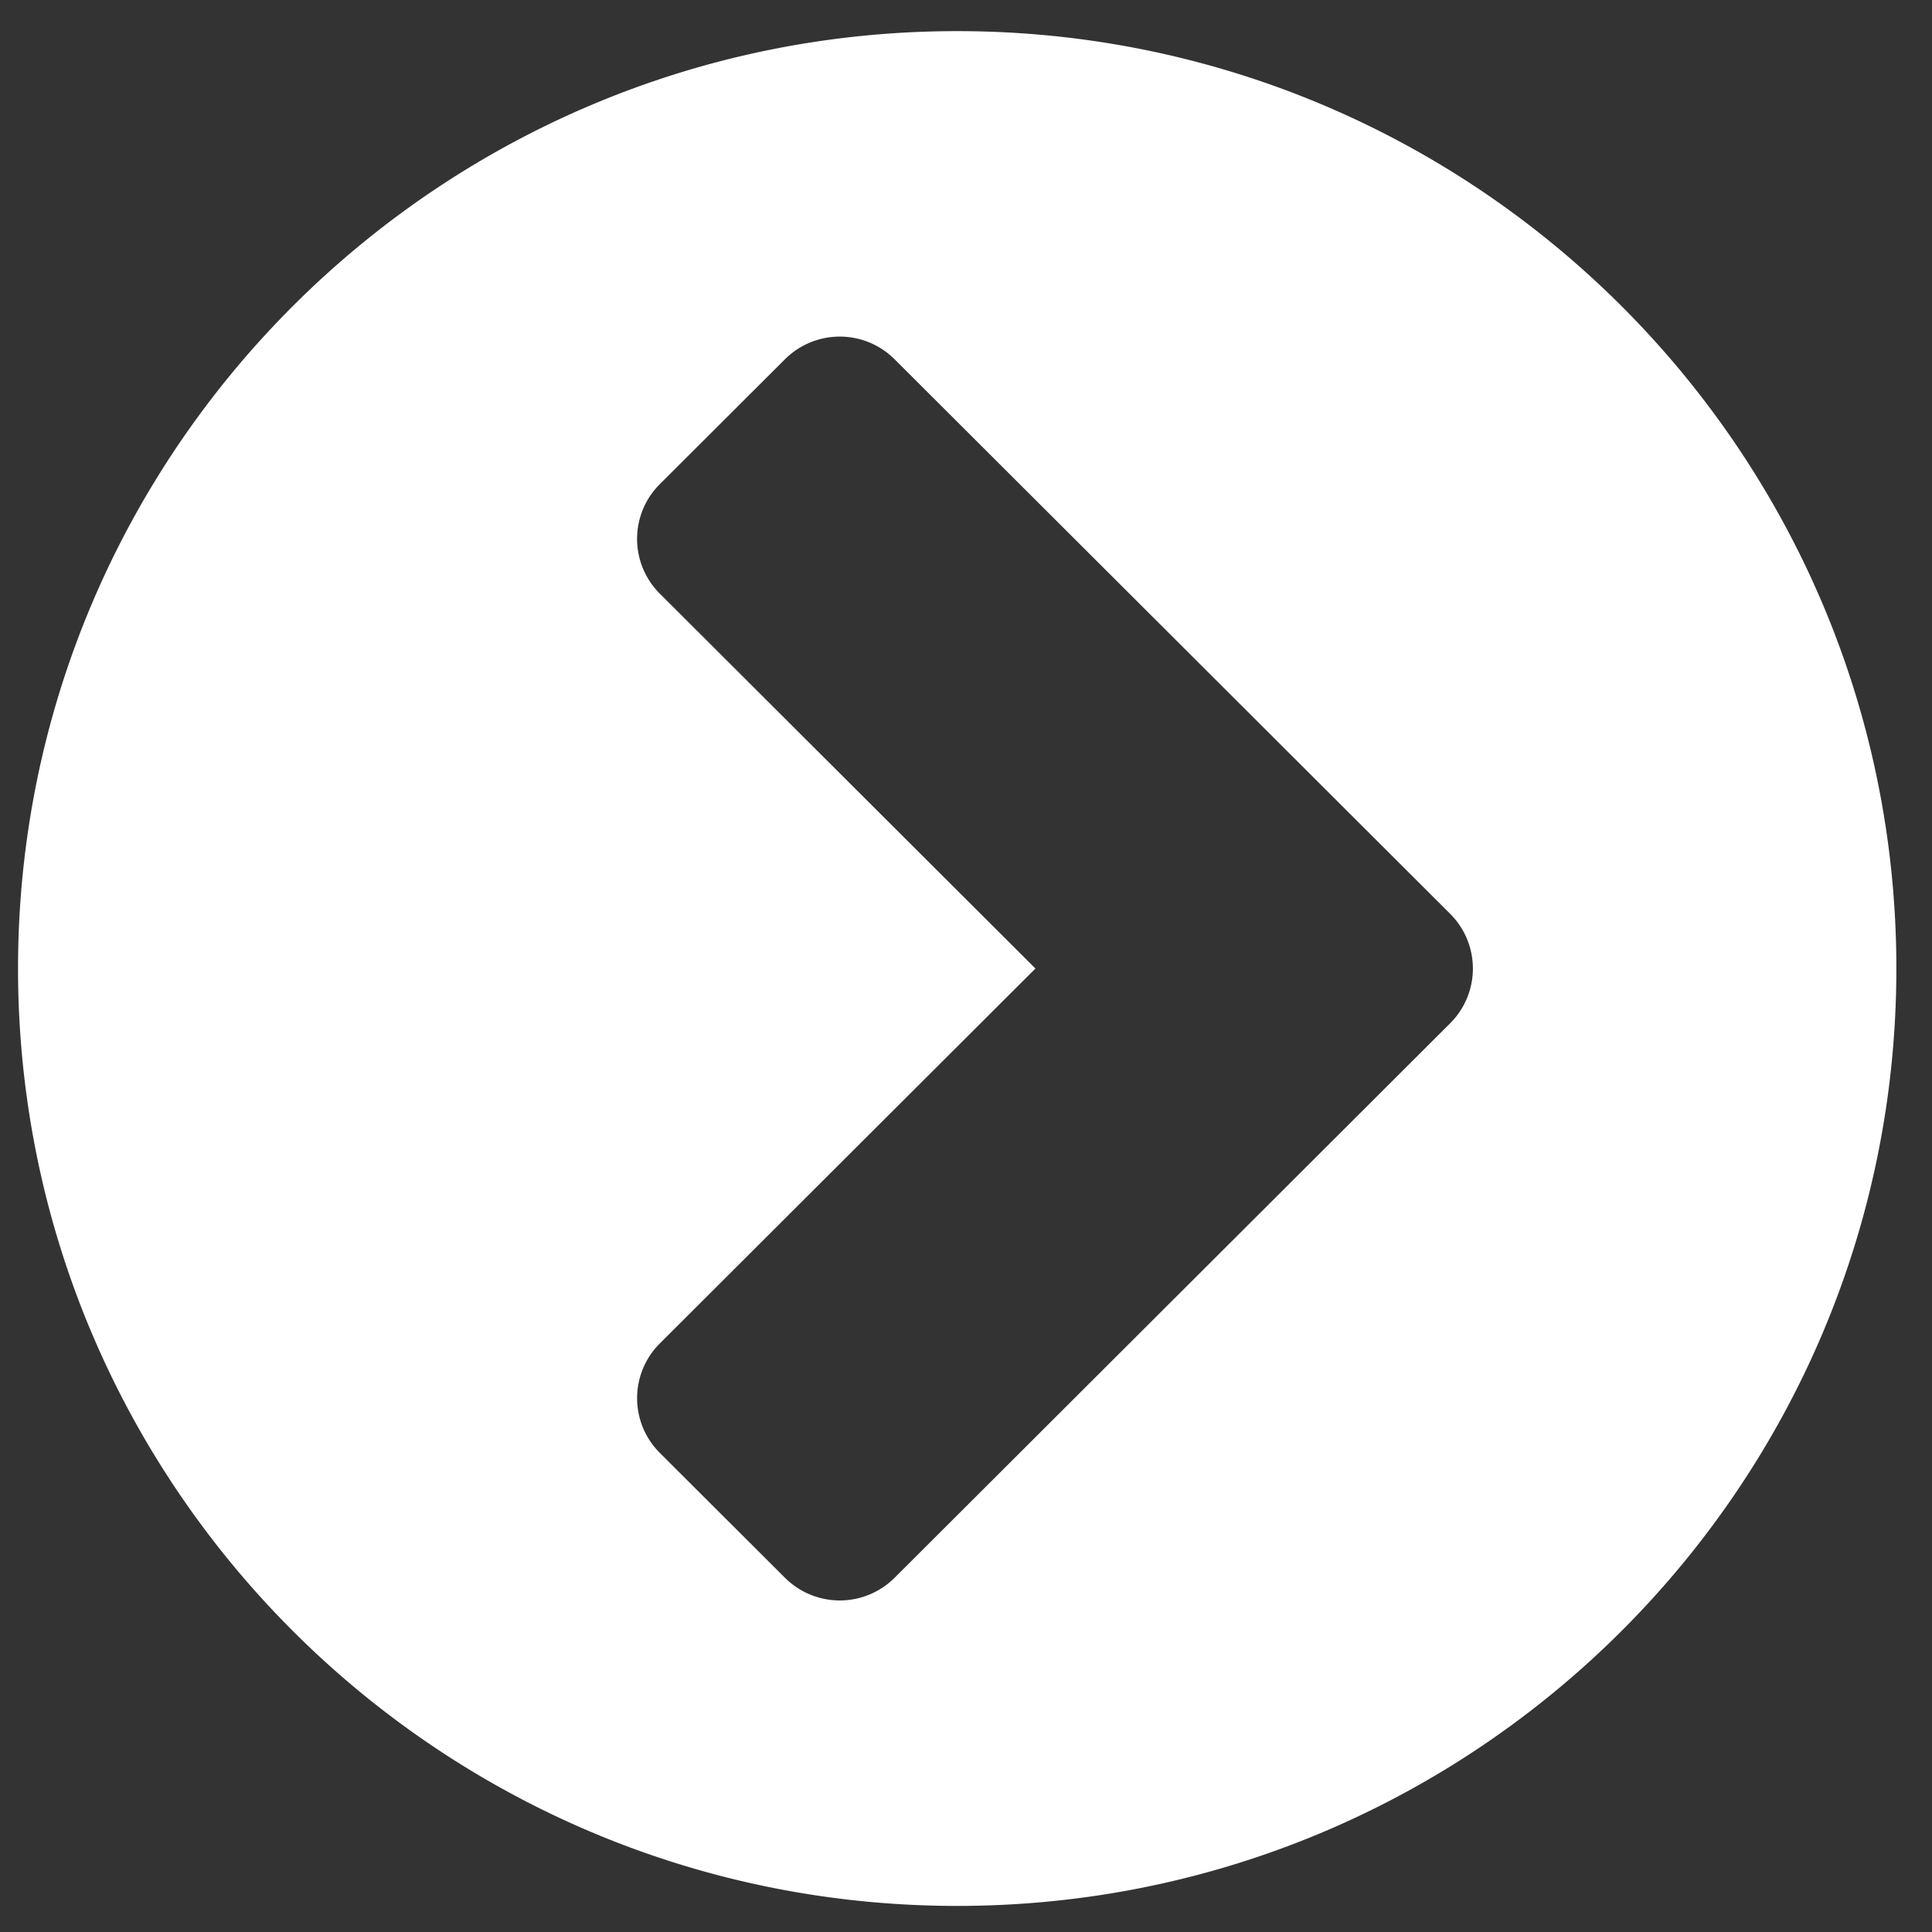 <svg width="36" height="36" viewBox="0 0 36 36" xmlns="http://www.w3.org/2000/svg"><rect x="0" y="0" width="36" height="36" fill="#333333" stroke="none"/><title></title><path d="M16.673 29.396a1.446 1.446 0 0 1-2.05 0l-2.325-2.32a1.44 1.44 0 0 1 0-2.046l6.996-6.983-6.996-6.982a1.44 1.44 0 0 1 0-2.047l2.325-2.32a1.446 1.446 0 0 1 2.05 0l10.345 10.326a1.44 1.44 0 0 1 0 2.047L16.673 29.396zm18.663-11.349c0-9.643-7.839-17.467-17.5-17.467C8.174.58.336 8.404.336 18.047c0 9.644 7.838 17.467 17.5 17.467 9.661 0 17.5-7.823 17.5-17.467z" fill="#FFF" fill-rule="evenodd"/></svg>